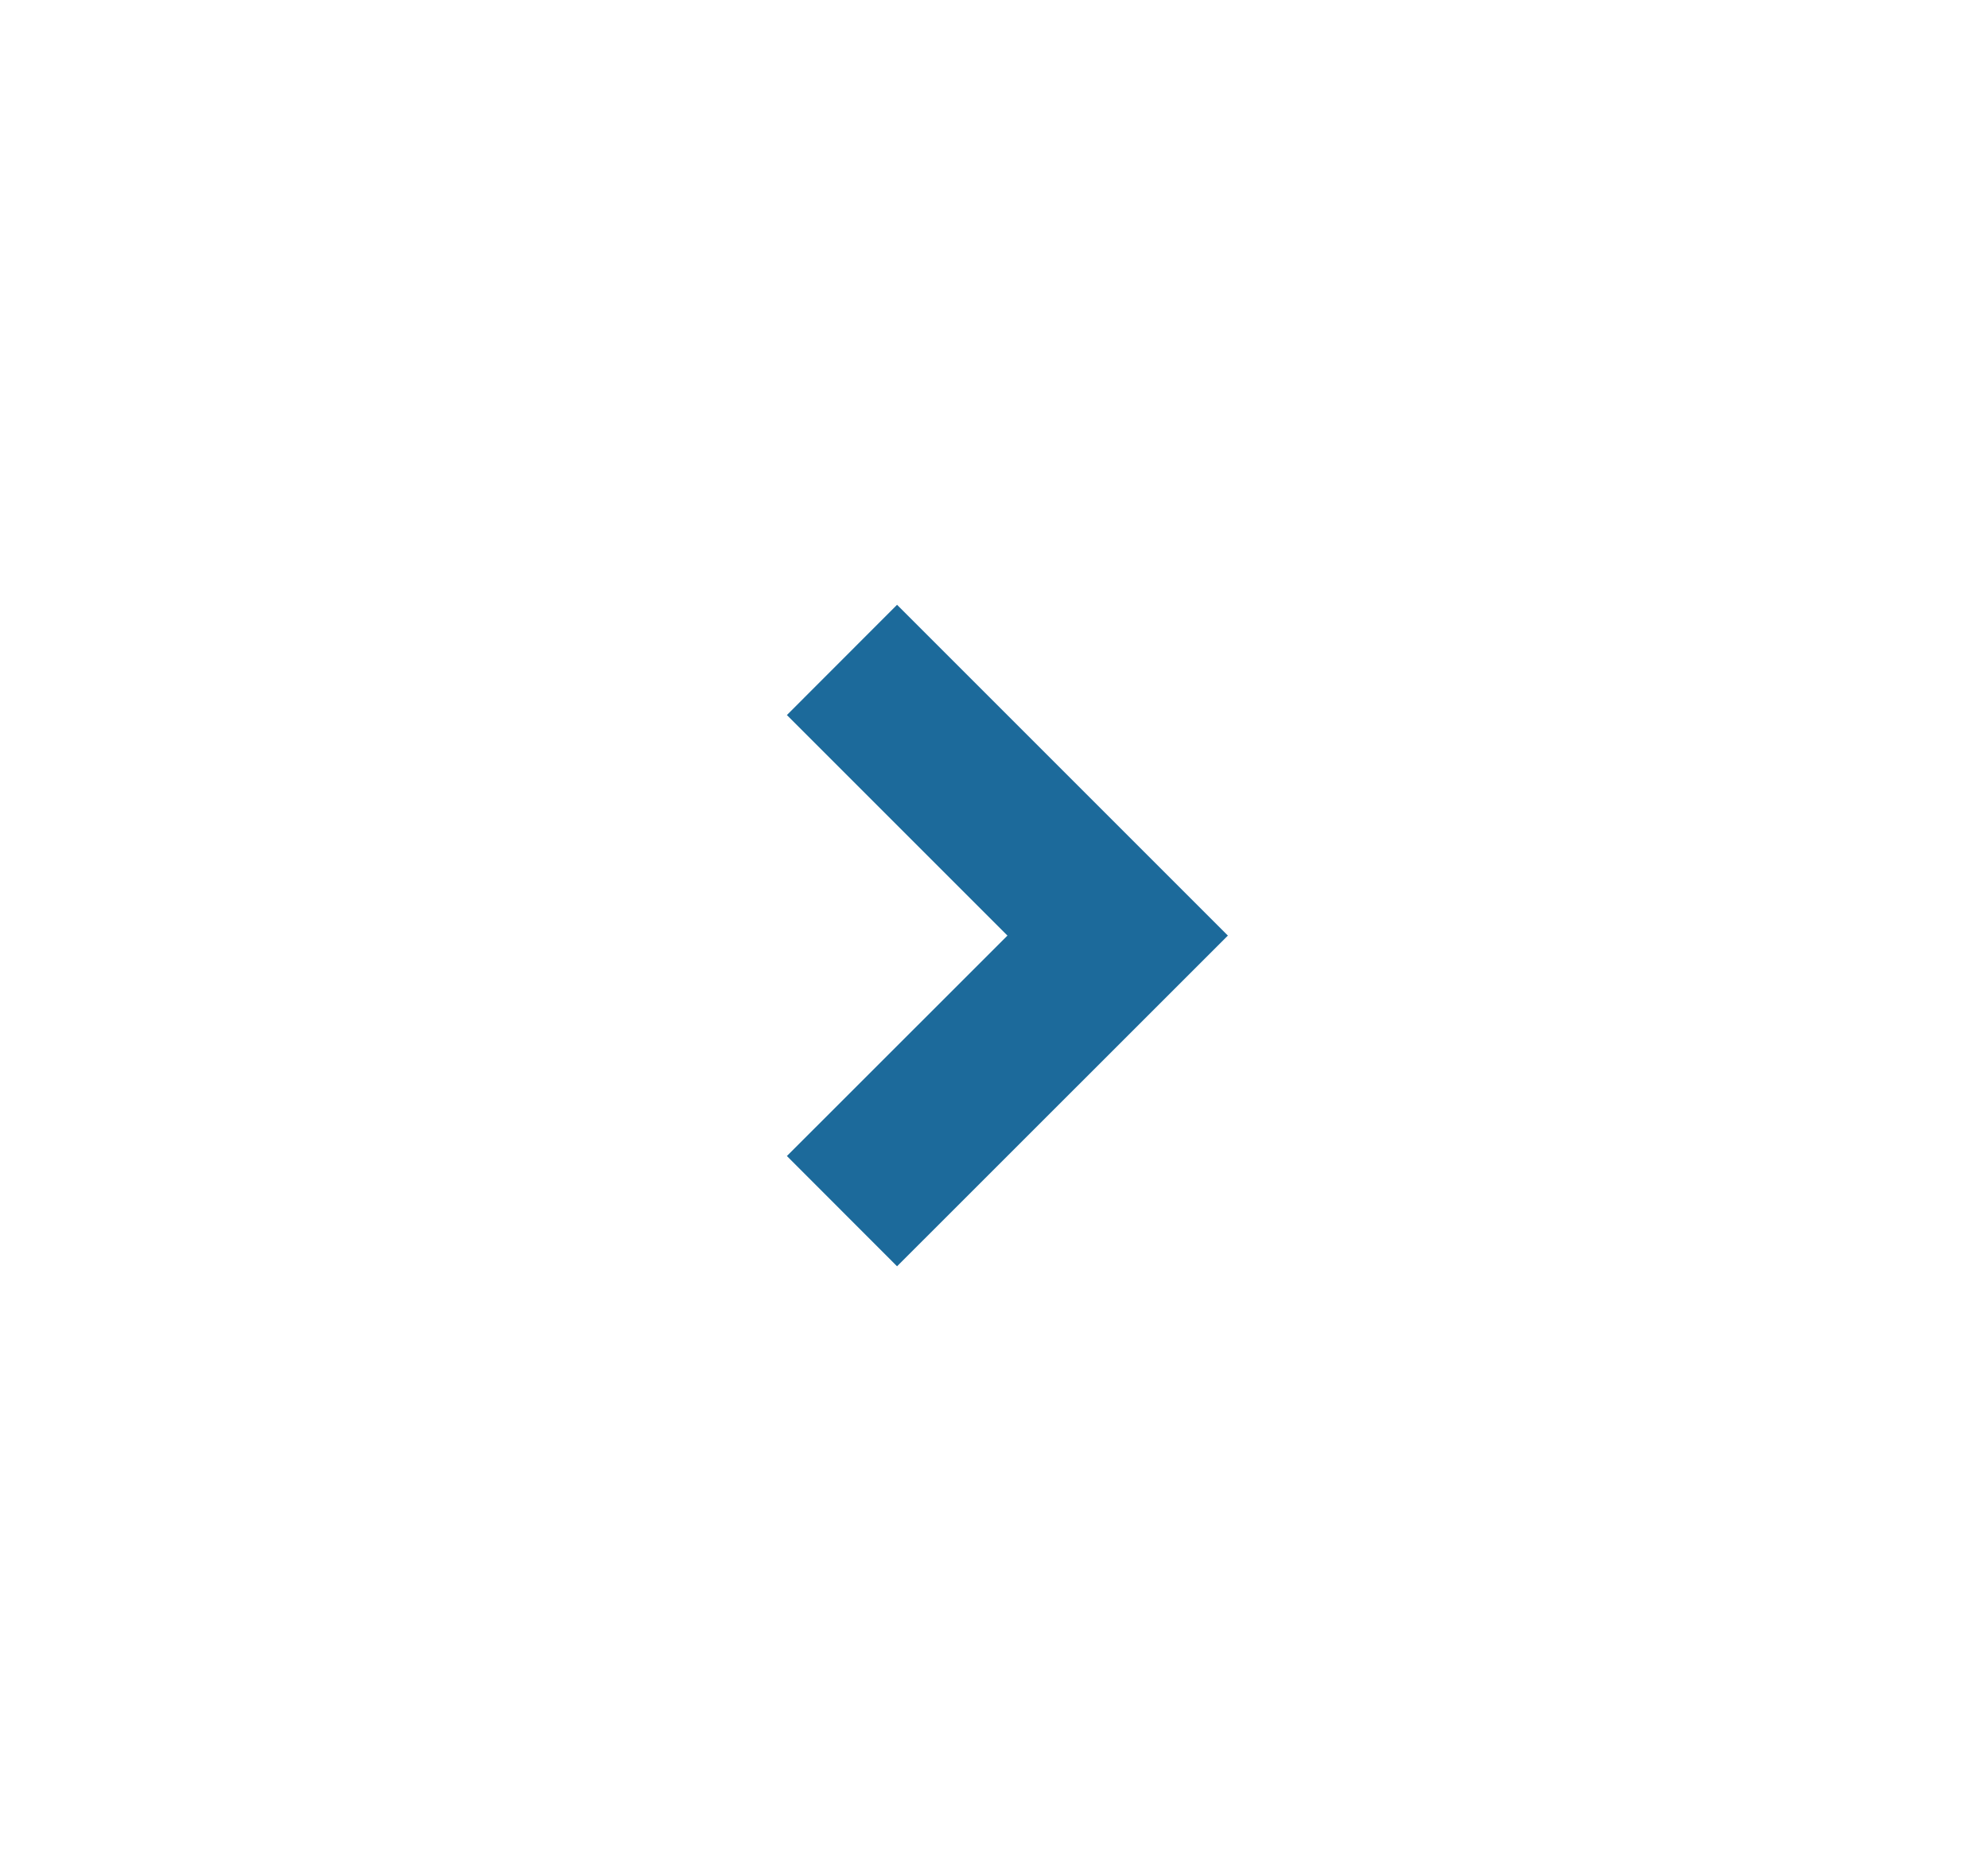 <svg width="17" height="16" viewBox="0 0 17 16" fill="none" xmlns="http://www.w3.org/2000/svg">
<path d="M8.615 8.001L6.729 6.115L7.671 5.172L10.5 8.001L7.671 10.829L6.729 9.886L8.615 8.001Z" fill="#1C6A9B"/>
</svg>
